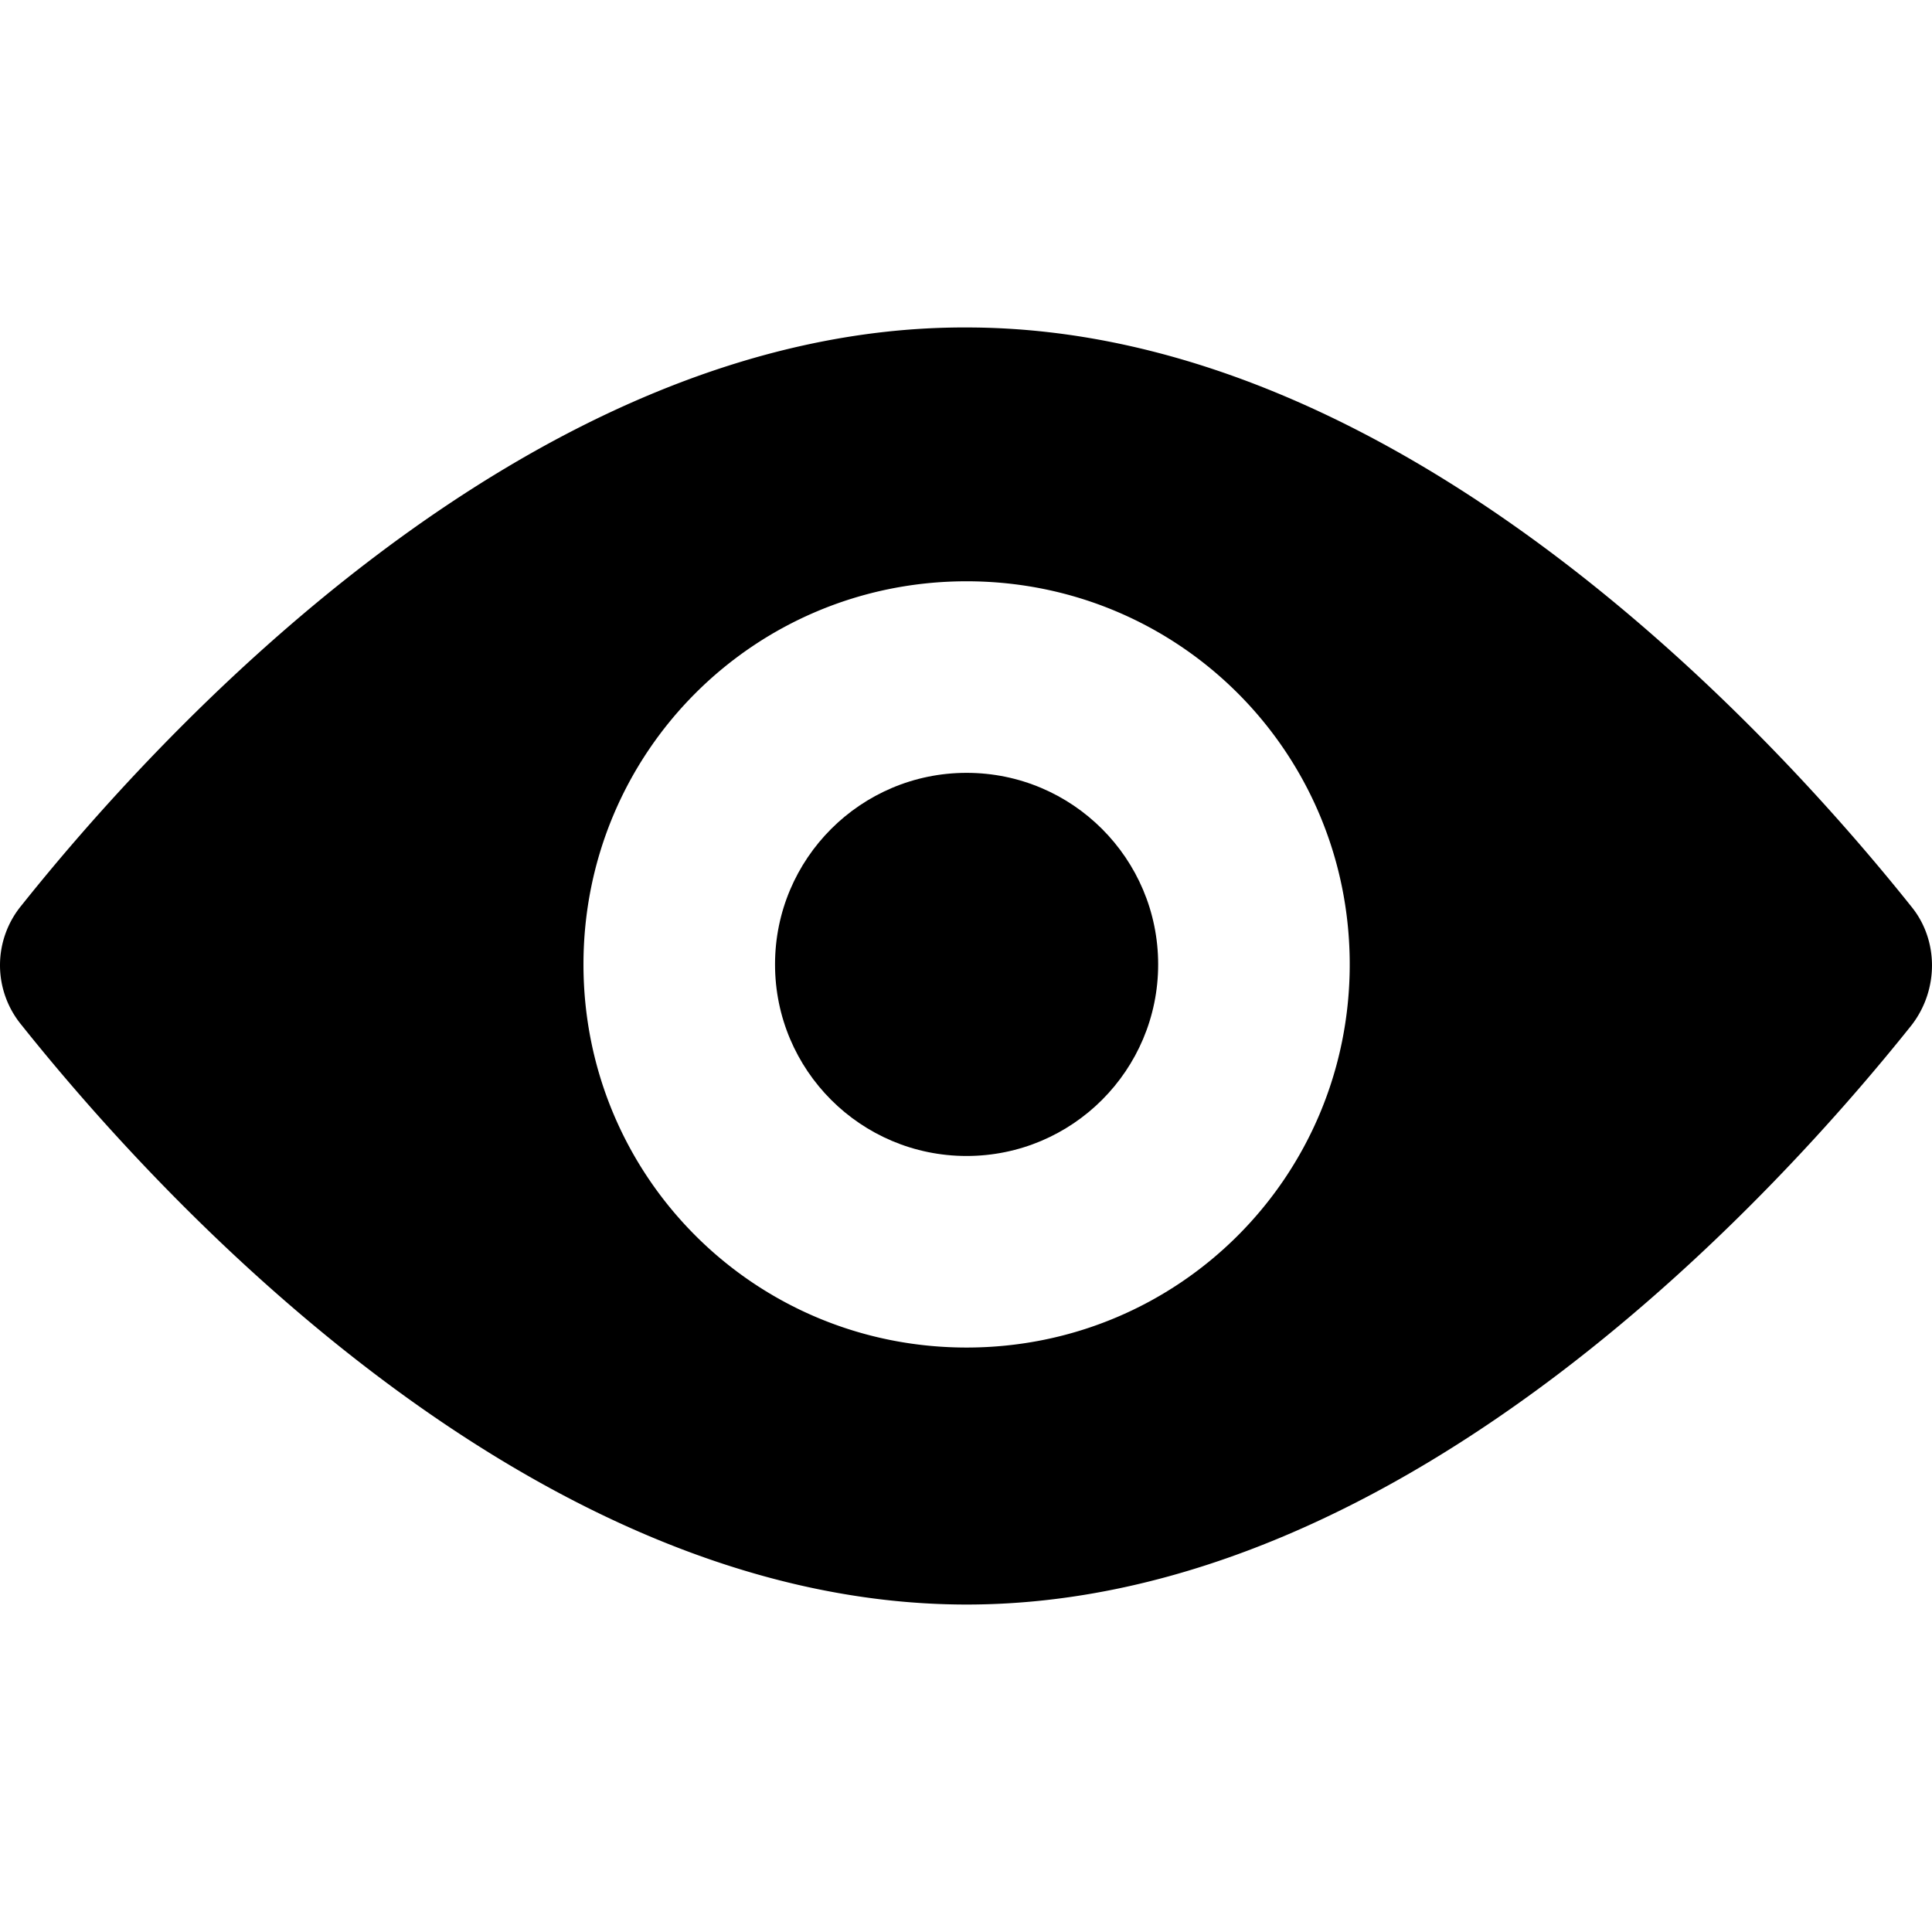 <svg xmlns="http://www.w3.org/2000/svg" xml:space="preserve" width="800" height="800" viewBox="0 0 121.025 121.025"><path d="M1.35 64.212c7.9 9.9 31.4 36.3 59.2 36.3 27.8 0 51.3-26.399 59.2-36.3 1.699-2.2 1.699-5.3 0-7.399-7.9-9.9-31.4-36.3-59.2-36.3-27.8-.1-51.3 26.3-59.2 36.2a5.882 5.882 0 0 0 0 7.499zm59.2-27.799c13.3 0 24 10.7 24 24s-10.7 24-24 24-24-10.7-24-24 10.7-24 24-24z"/><circle cx="60.55" cy="60.413" r="12"/></svg>